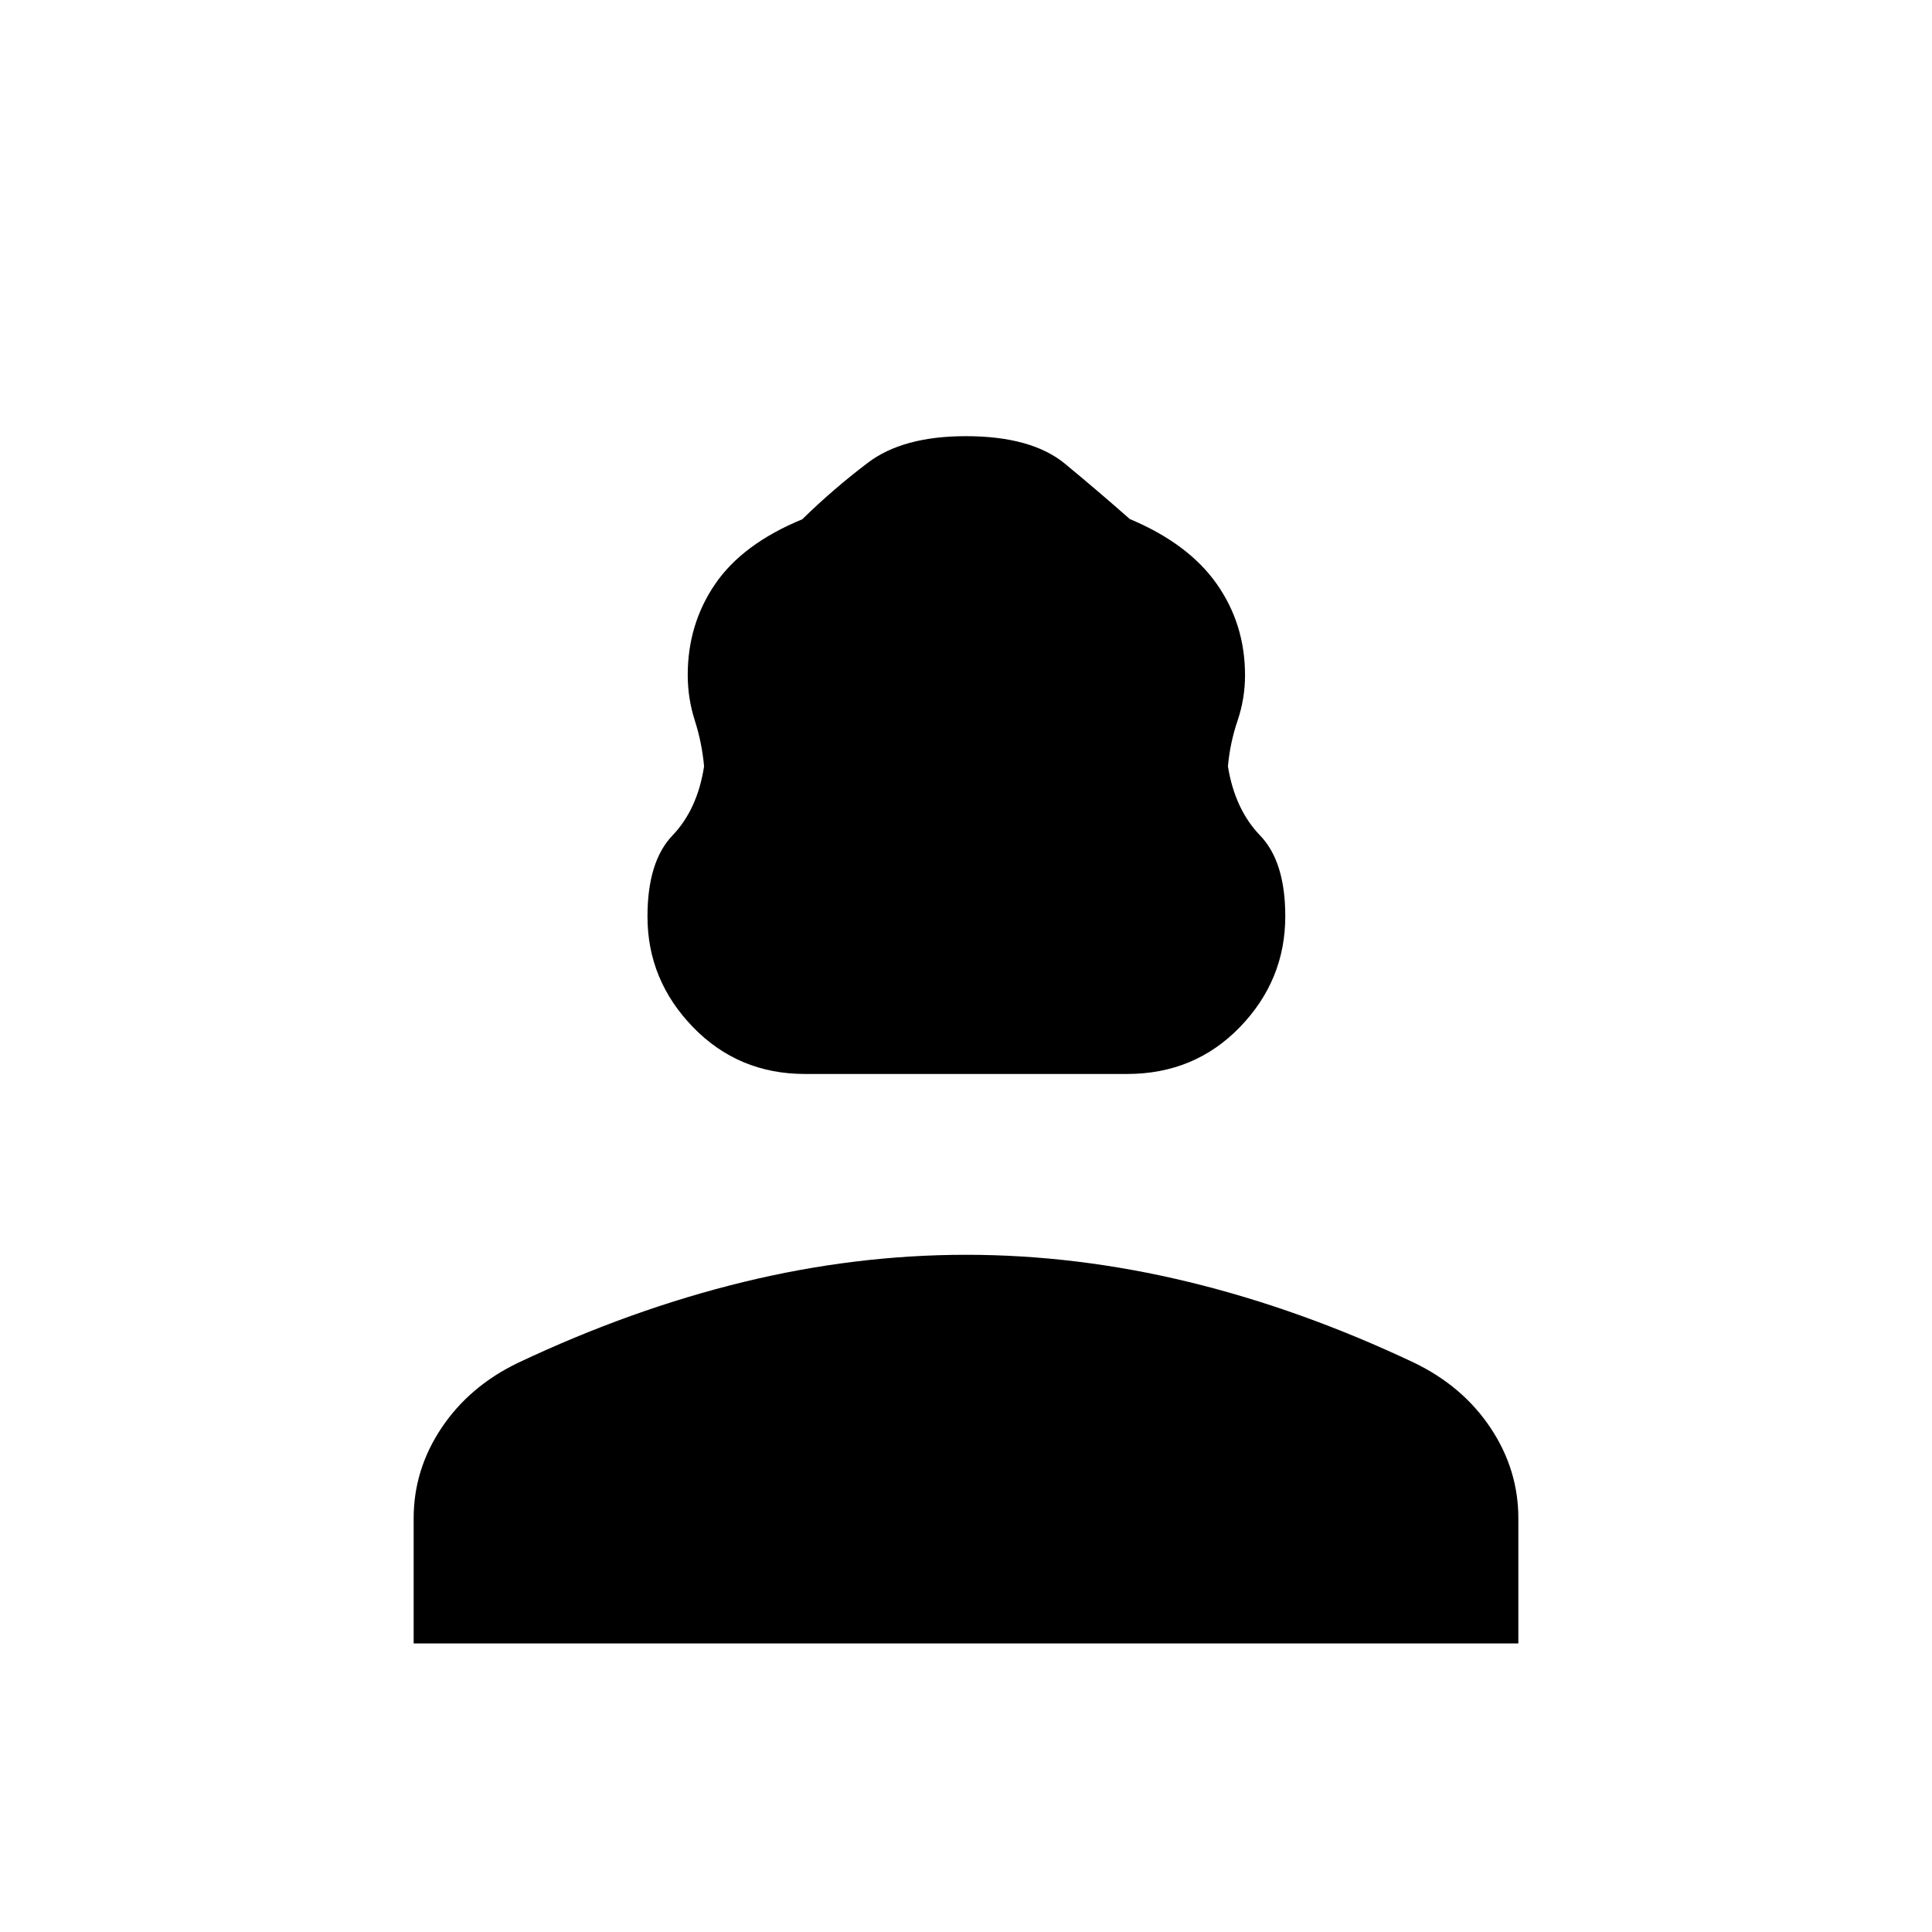 <svg xmlns="http://www.w3.org/2000/svg" height="24" viewBox="0 -960 960 960" width="24"><path d="M400-426.35q-33.13 0-55.7-23.33t-22.57-54.9q0-27.3 12.41-40.27 12.42-12.96 15.71-34.34-1.04-11.66-4.58-22.72-3.54-11.06-3.54-22.69 0-25.25 13.63-45.2 13.64-19.95 43.28-32.17 15.21-14.91 32.62-28.11 17.42-13.19 48.62-13.19 32.74 0 49.39 13.77 16.64 13.77 32.15 27.42 29.1 12.23 43.16 32.23 14.07 20 14.07 45.34 0 11.66-3.73 22.66t-4.77 22.66q3.48 21.38 15.99 34.34 12.51 12.97 12.51 40.12 0 31.79-22.54 55.08-22.54 23.3-56.11 23.3H400ZM205.54-143.38v-62.16q0-24.23 13.86-44.95 13.86-20.72 38.07-32.36 56.25-26.57 111.87-40.11 55.62-13.54 110.67-13.54 55.05 0 110.75 13.52t111.86 40.1q24.18 11.64 38.01 32.37 13.83 20.73 13.83 44.97v62.16H205.54Z"/></svg>
